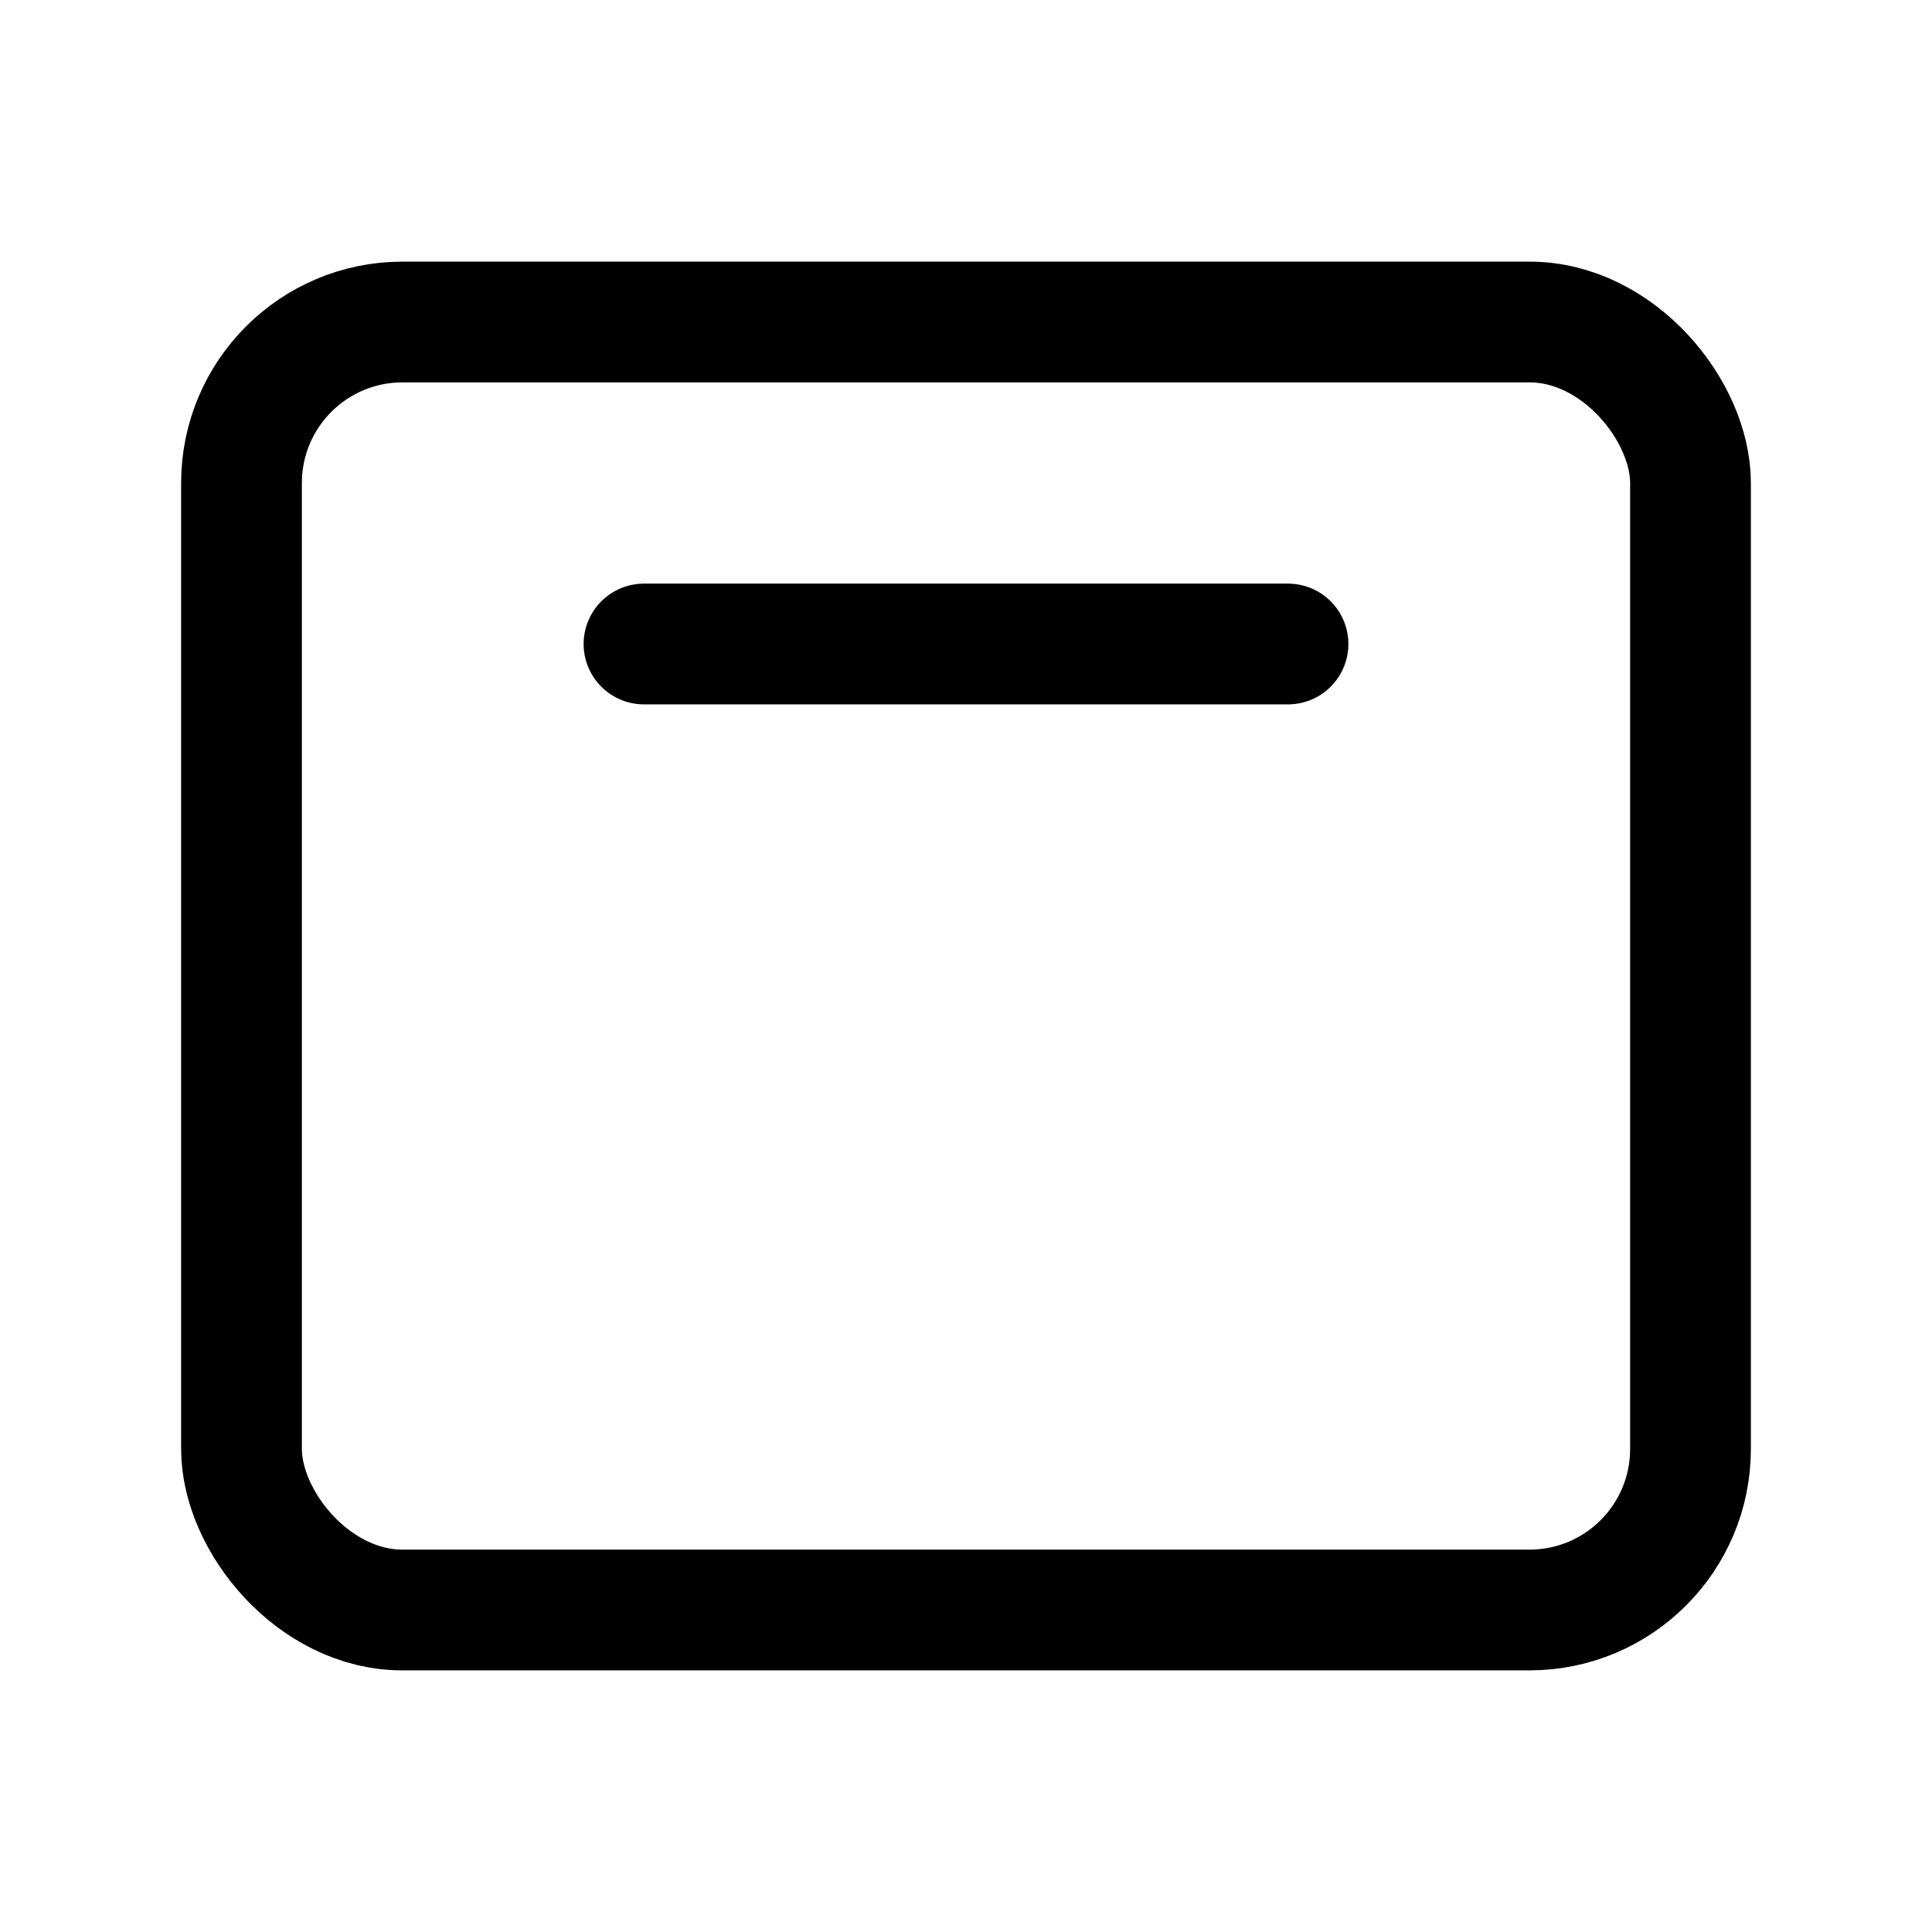 <svg xmlns="http://www.w3.org/2000/svg" width="48" height="48" viewBox="0 0 24 24" fill="none" stroke="currentColor" stroke-width="1.5" stroke-linecap="round" stroke-linejoin="round">
    <rect x="3" y="4" width="18" height="16" rx="2"/>
    <path d="M8 8h8"/>
</svg>
